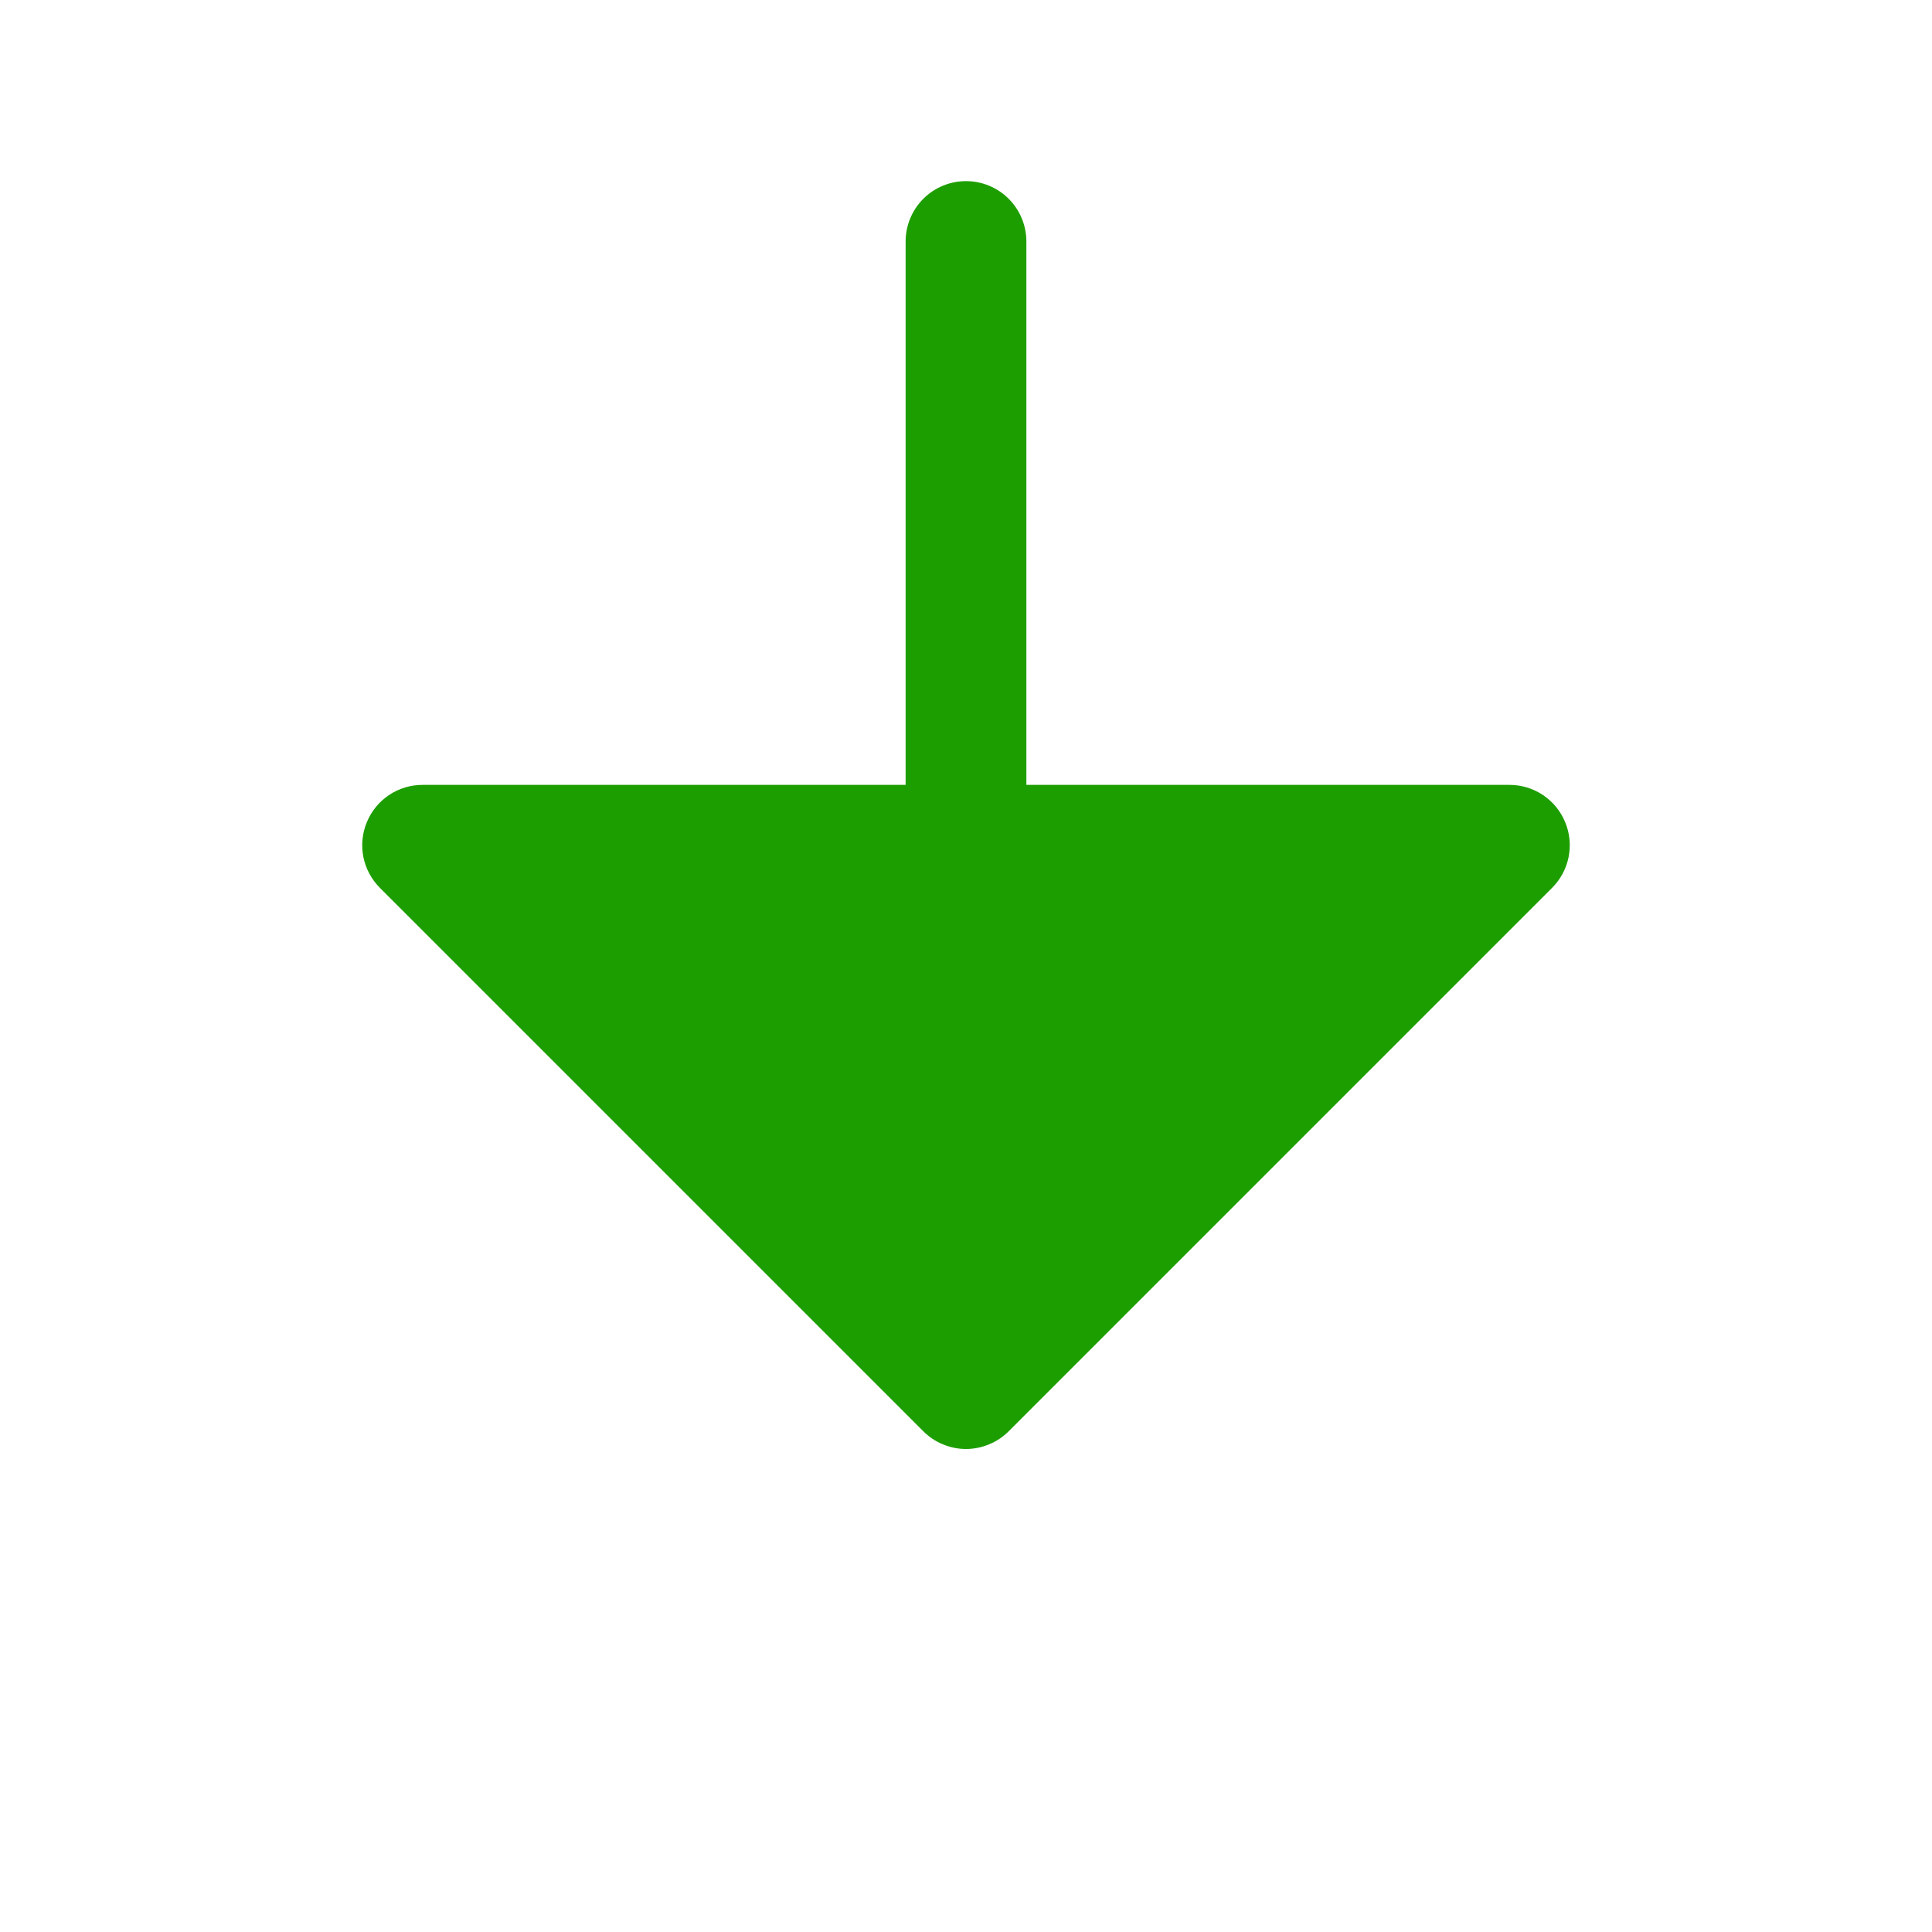 <svg 
	width="24" 
	height="24" 
	viewBox="0 0 24 24" 
	xmlns="http://www.w3.org/2000/svg" 
	fill="#1d9e00">

	<path
		d="M4.72 11.03C4.615 10.925 4.543 10.791 4.514 10.646C4.485 10.5 4.5 10.35 4.557 10.213C4.614 10.075 4.71 9.958 4.833 9.876C4.957 9.793 5.102 9.75 5.25 9.75H11.25V3C11.25 2.801 11.329 2.61 11.47 2.469C11.61 2.329 11.801 2.25 12 2.25C12.199 2.25 12.39 2.329 12.53 2.469C12.671 2.61 12.75 2.801 12.75 3V9.75H18.75C18.898 9.75 19.043 9.793 19.167 9.876C19.29 9.958 19.386 10.075 19.443 10.213C19.5 10.35 19.515 10.5 19.486 10.646C19.457 10.791 19.385 10.925 19.28 11.03L12.53 17.78C12.461 17.849 12.378 17.905 12.287 17.942C12.196 17.98 12.098 18 12 18C11.902 18 11.804 17.98 11.713 17.942C11.622 17.905 11.539 17.849 11.47 17.78L4.72 11.03Z" />
</svg>
